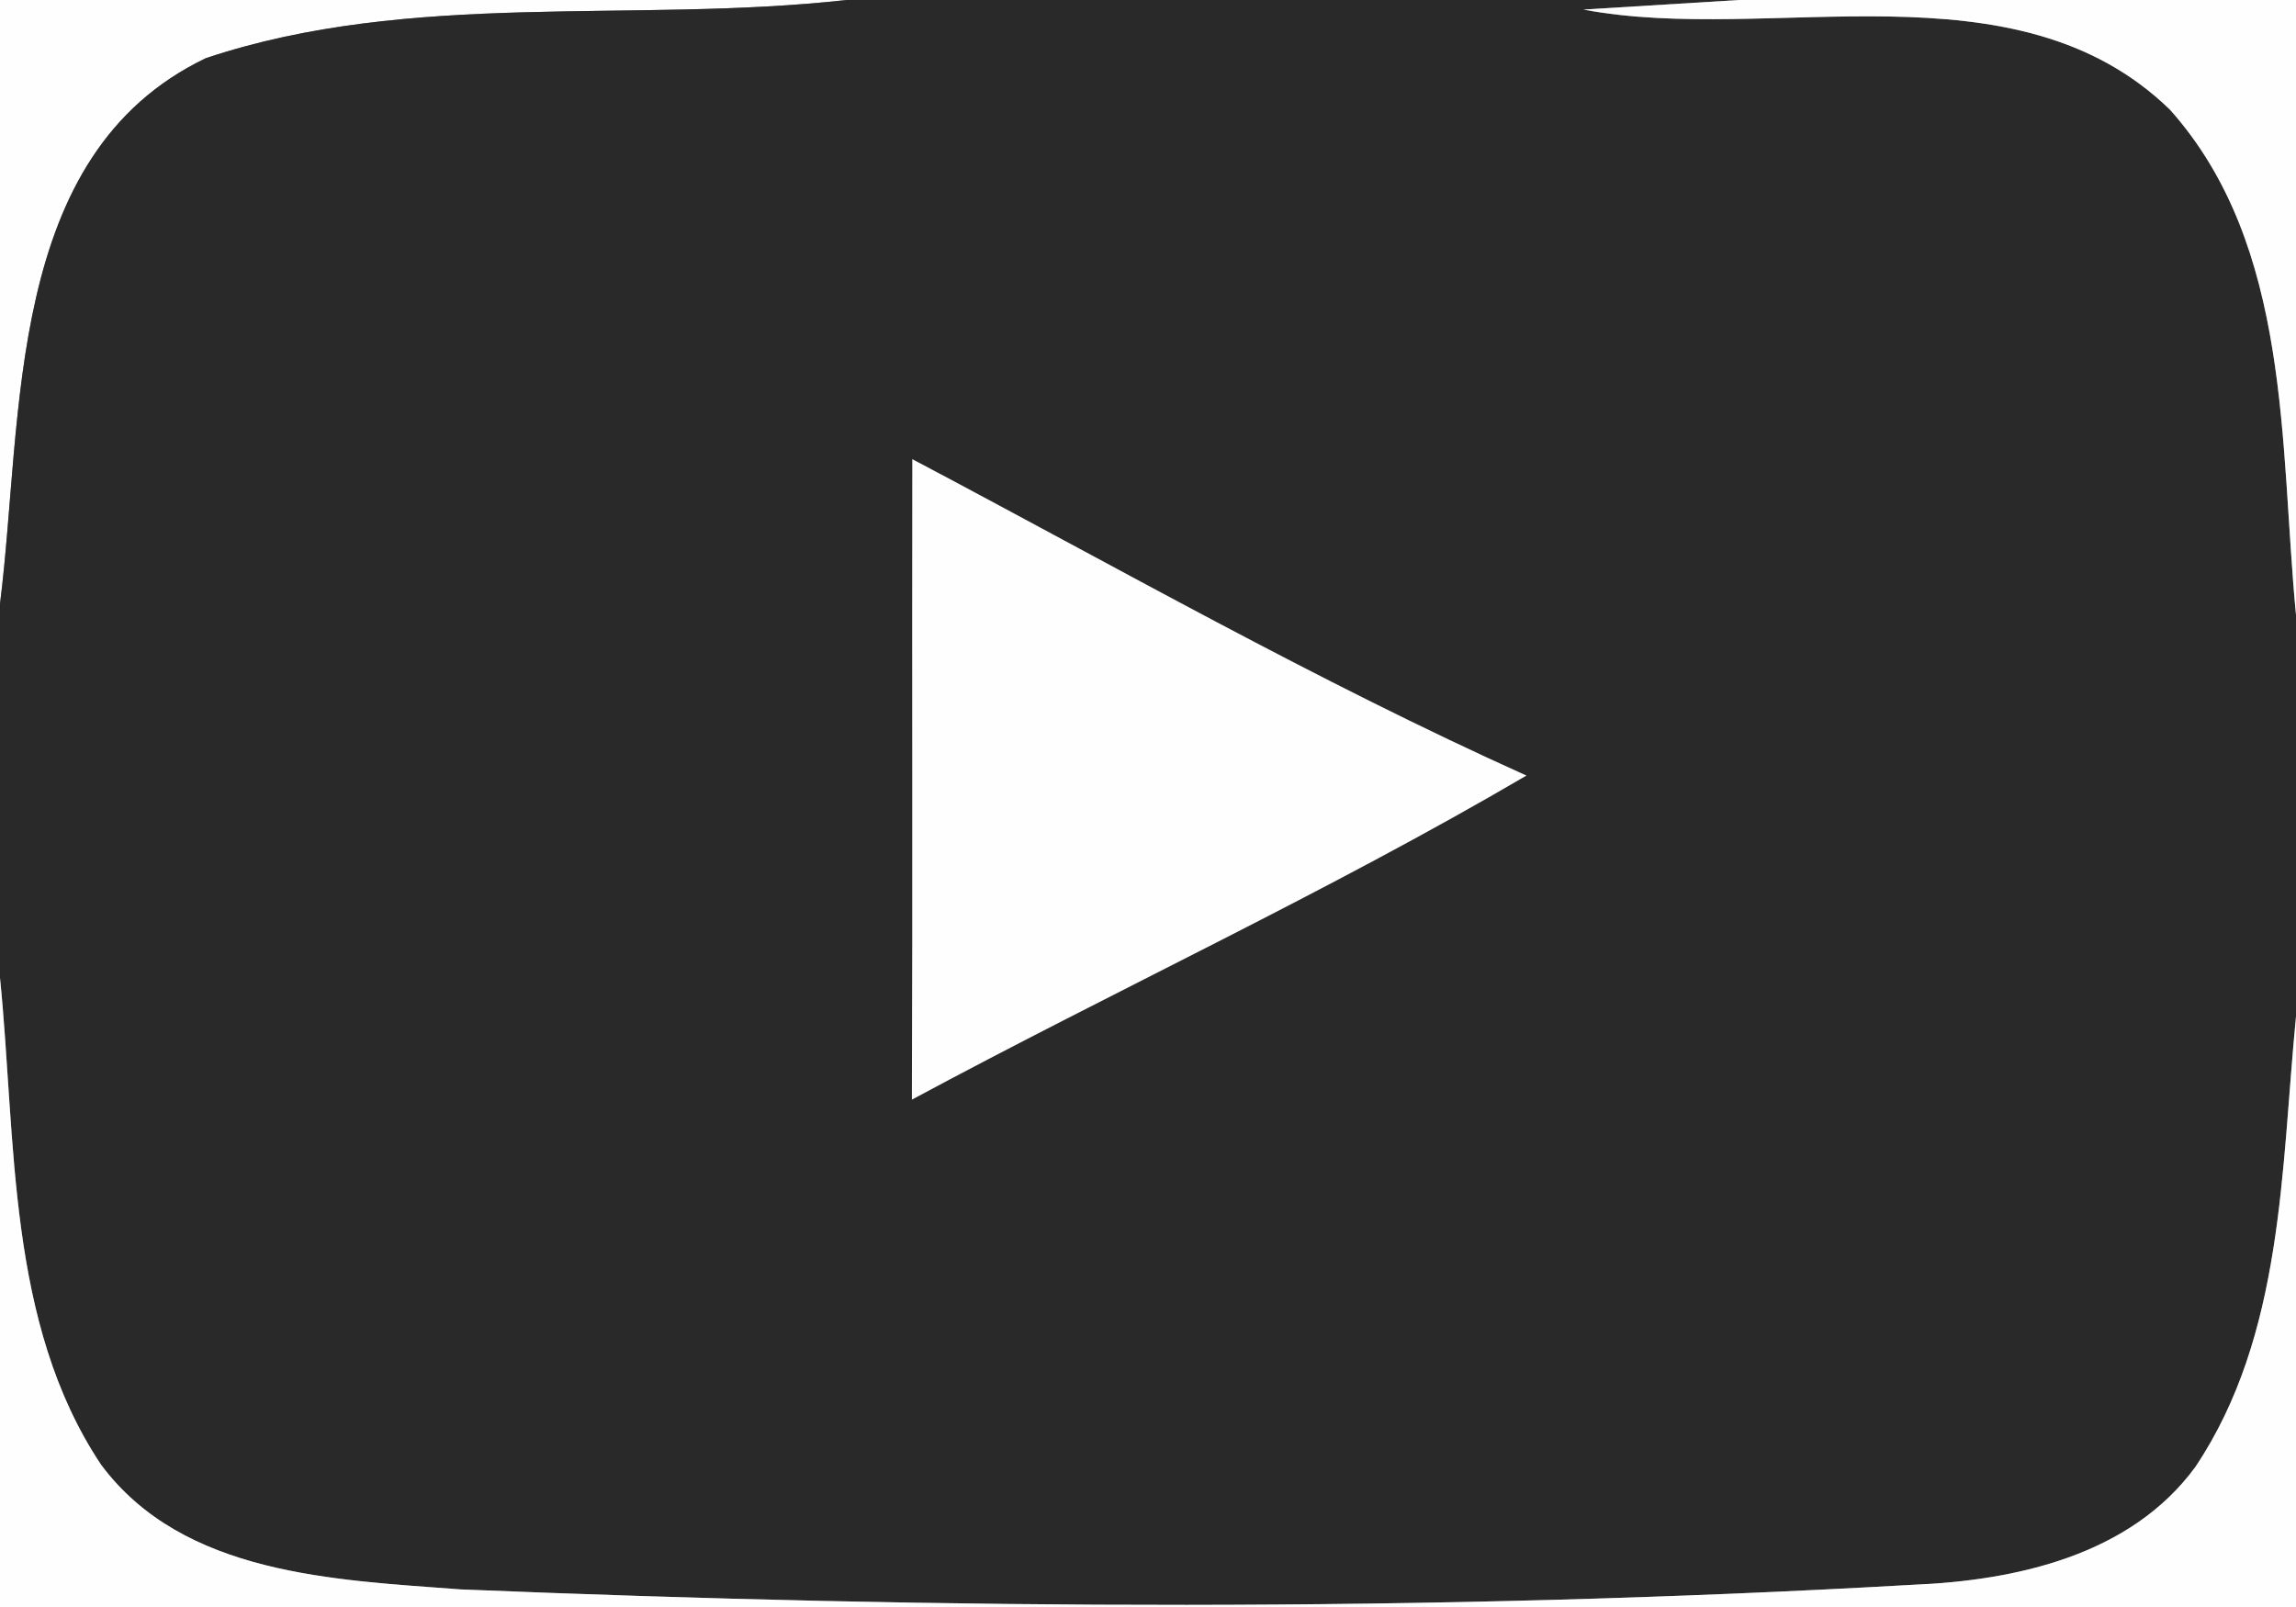 <?xml version="1.0" encoding="UTF-8" ?>
<!DOCTYPE svg PUBLIC "-//W3C//DTD SVG 1.1//EN" "http://www.w3.org/Graphics/SVG/1.1/DTD/svg11.dtd">
<svg width="60pt" height="42pt" viewBox="0 0 60 42" version="1.1" xmlns="http://www.w3.org/2000/svg">
<rect x="0" y="0" width="60" height="42" fill="#808080" stroke="none"/>
<path fill="#fefefe" d=" M 0.00 0.00 L 22.12 0.00 C 16.57 0.62 10.74 -0.27 5.38 1.52 C 0.11 4.04 0.62 10.89 0.00 15.78 L 0.00 0.00 Z" />
<path fill="#282928" d=" M 22.12 0.00 L 45.45 0.00 L 41.38 0.25 C 46.29 1.18 52.66 -1.07 56.71 2.87 C 59.89 6.44 59.57 11.62 60.00 16.07 L 60.00 26.57 C 59.61 30.55 59.68 34.89 57.37 38.34 C 55.68 40.65 52.68 41.31 49.98 41.42 C 37.34 42.14 24.67 42.06 12.03 41.54 C 8.75 41.29 4.79 41.17 2.64 38.28 C 0.17 34.57 0.43 29.81 0.00 25.56 L 0.00 15.78 C 0.62 10.89 0.11 4.04 5.38 1.52 C 10.74 -0.27 16.57 0.62 22.12 0.00 Z" />
<path fill="#fefefe" d=" M 45.45 0.00 L 60.00 0.00 L 60.00 16.07 C 59.57 11.62 59.89 6.44 56.71 2.87 C 52.66 -1.07 46.29 1.18 41.38 0.25 L 45.45 0.00 Z" />
<path fill="#fefefe" d=" M 23.84 12.00 C 29.16 14.81 34.40 17.80 39.89 20.27 C 34.67 23.33 29.16 25.87 23.83 28.74 C 23.85 23.16 23.83 17.58 23.84 12.00 Z" />
<path fill="#fefefe" d=" M 57.37 38.34 C 59.68 34.89 59.61 30.55 60.00 26.57 L 60.00 42.00 L 0.00 42.00 L 0.00 25.56 C 0.43 29.81 0.17 34.57 2.64 38.28 C 4.79 41.17 8.75 41.29 12.03 41.54 C 24.67 42.06 37.34 42.14 49.98 41.42 C 52.68 41.31 55.68 40.65 57.37 38.34 Z" />
</svg>
